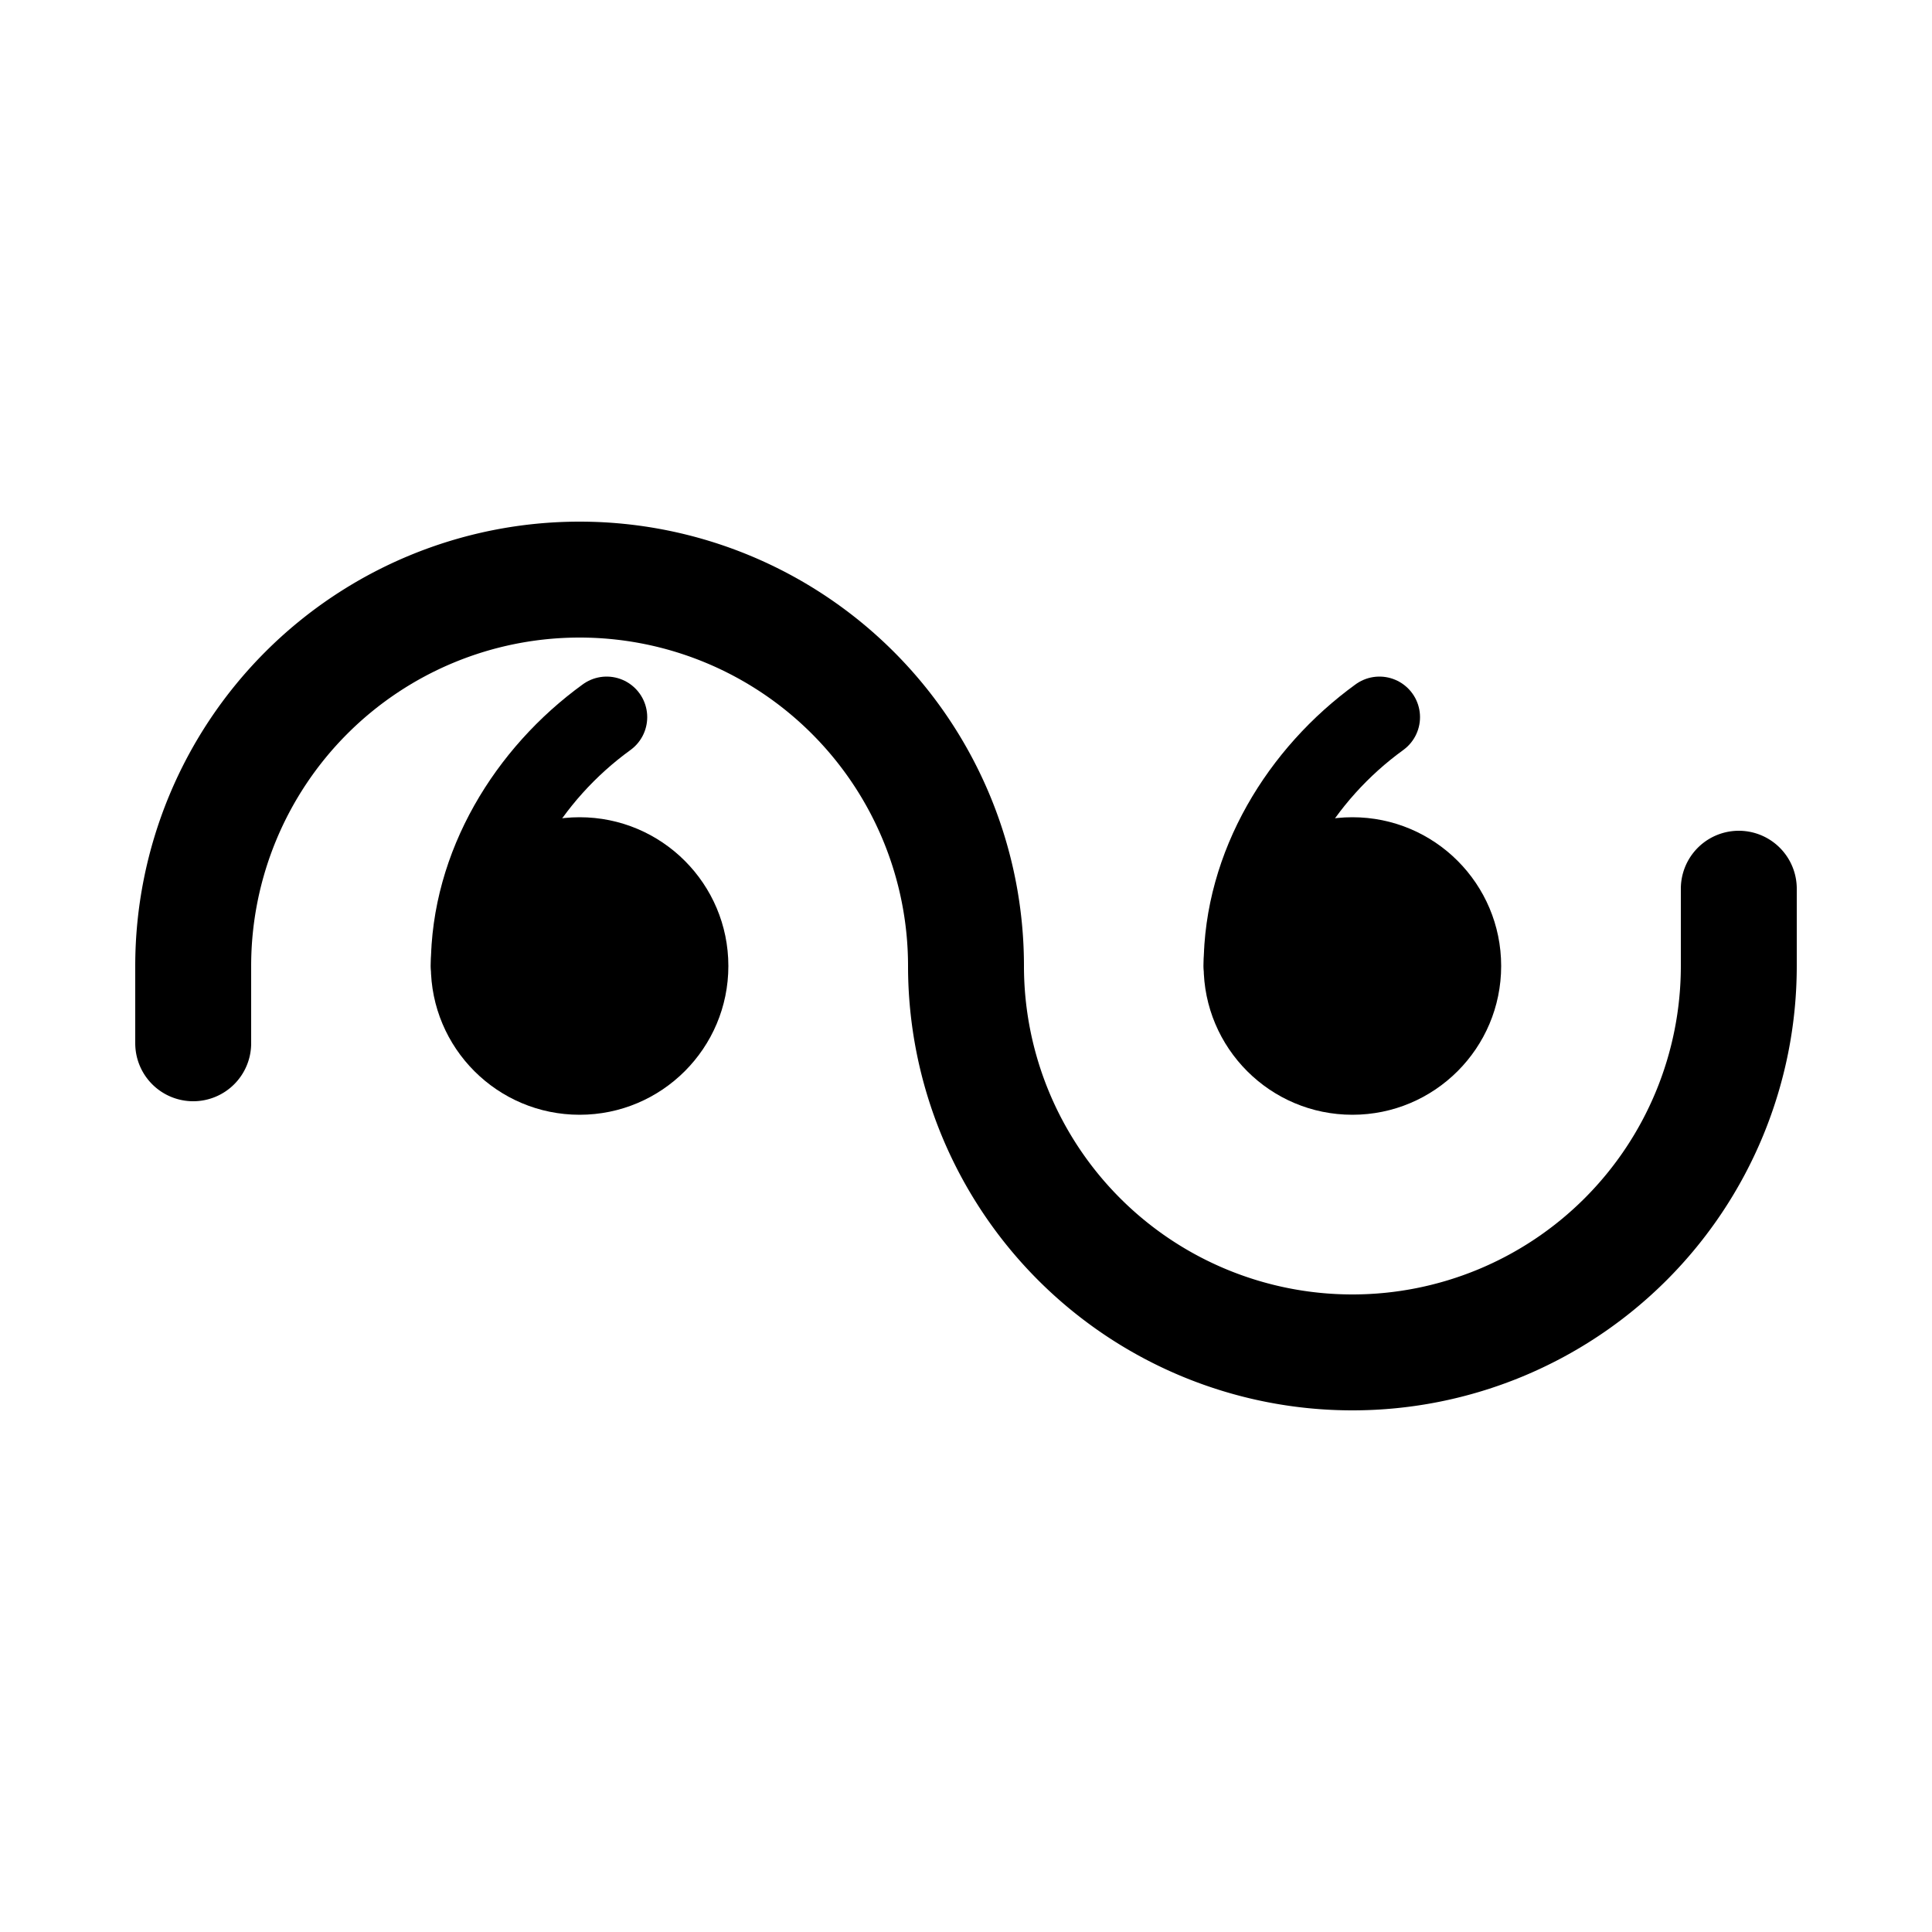 <?xml version="1.0" encoding="UTF-8" standalone="no"?> <!DOCTYPE svg PUBLIC "-//W3C//DTD SVG 1.1//EN" "http://www.w3.org/Graphics/SVG/1.1/DTD/svg11.dtd"> <svg xmlns="http://www.w3.org/2000/svg" xmlns:xlink="http://www.w3.org/1999/xlink" version="1.1" width="50" height="50" viewBox="-25 -25 50 50"> <g transform="translate(-10,0) scale(0.7)"> <circle r="5.5" fill="#000000" /> <path style="fill:none; stroke:#000000; stroke-width:3; stroke-linecap:round;" d="M -4,0 C -4,-3.7 -1.9,-7.1 1,-9.2" /> </g> <g transform="translate(10,0) scale(0.7)"> <circle r="5.5" fill="#000000" /> <path style="fill:none; stroke:#000000; stroke-width:3; stroke-linecap:round;" d="M -4,0 C -4,-3.7 -1.9,-7.1 1,-9.2" /> </g>  <path d="M 0,0 m -20,2 v -2 a 10,10 0 0 1 20,0 a10,10 0 0,0 20,0 v-2" fill="none" stroke="#000000" stroke-linecap="round" stroke-width="3" /> </svg> 
